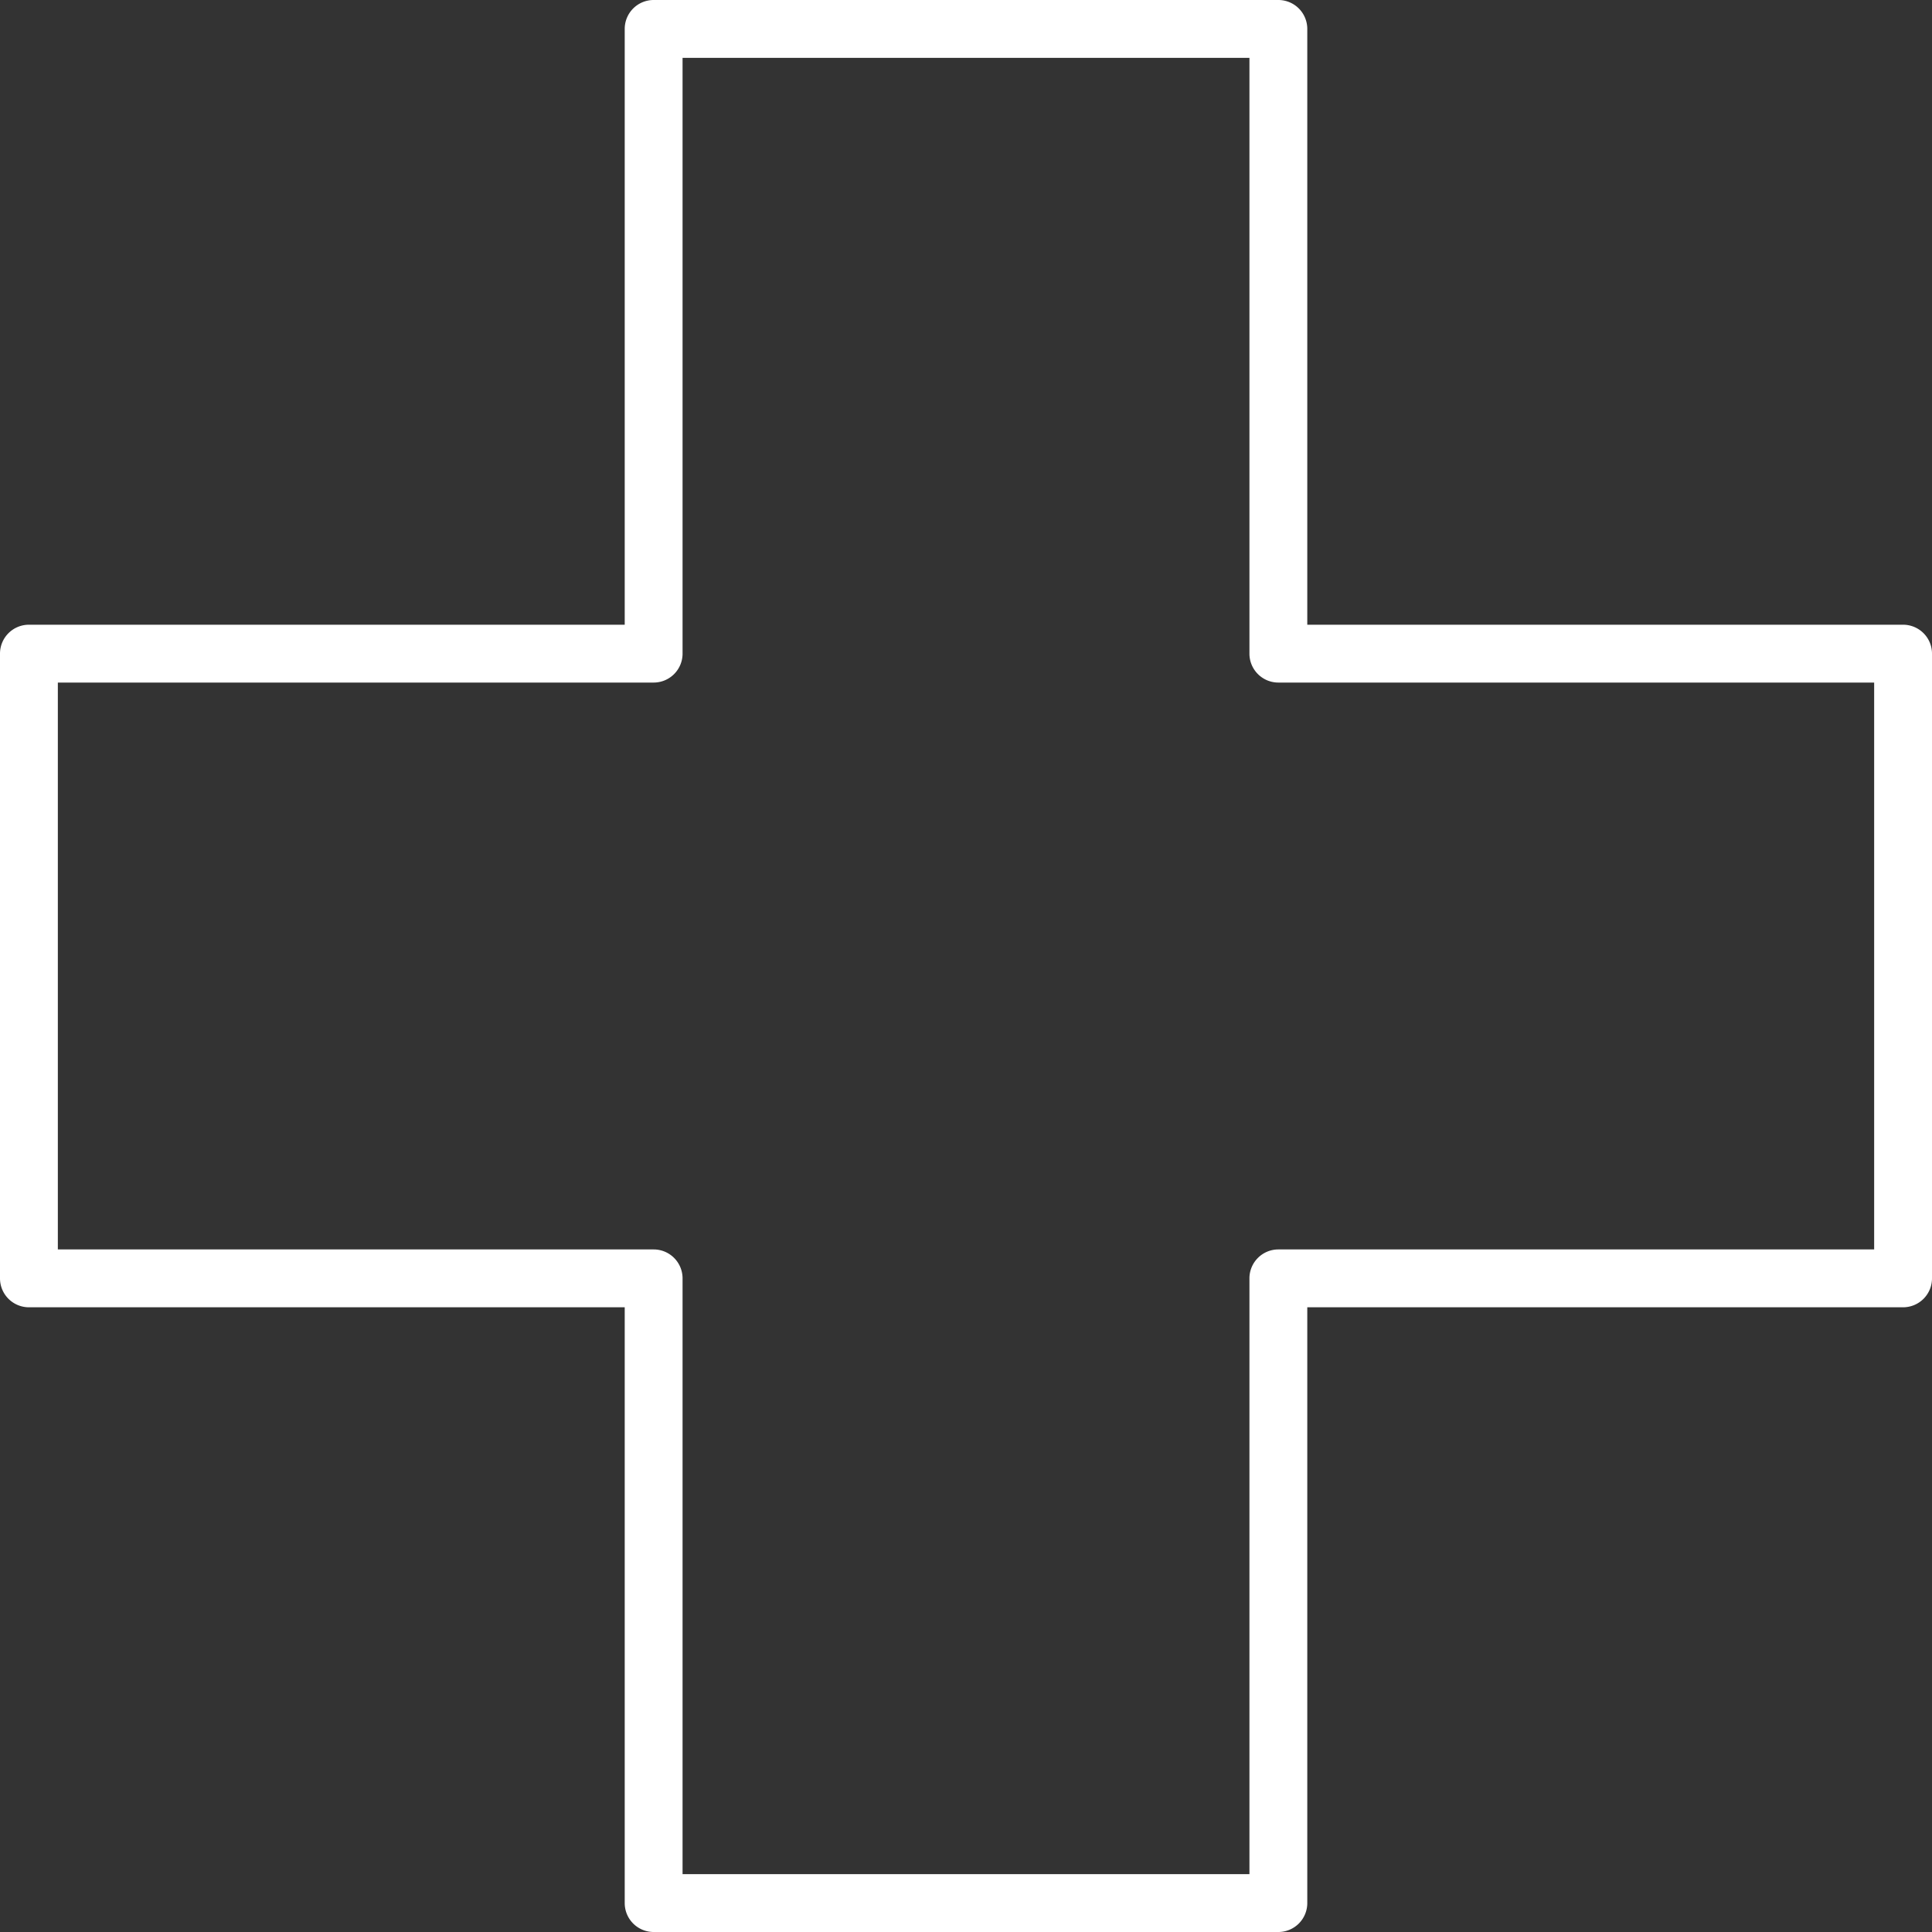 <svg id="Layer_1" data-name="Layer 1" xmlns="http://www.w3.org/2000/svg" viewBox="0 0 66.8 66.8"><rect x="0" y="0" width="66.8" height="66.8" fill="#333333" stroke="none"/><defs><style>.cls-1{fill:#fff;}</style></defs><title>Icon_RH_Shapes_Cross_RGB_White</title><path class="cls-1" d="M65.8 21.6H45.2V1a1 1 0 0 0-1-1H22.6a1 1 0 0 0-1 1v20.6H1a1 1 0 0 0-1 1v21.6a1 1 0 0 0 1 1h20.6v20.6a1 1 0 0 0 1 1h21.6a1 1 0 0 0 1-1V45.2h20.6a1 1 0 0 0 1-1V22.6a1 1 0 0 0-1-1zm-1 21.6H44.2a1 1 0 0 0-1 1v20.6H23.6V44.2a1 1 0 0 0-1-1H2V23.6h20.6a1 1 0 0 0 1-1V2h19.6v20.6a1 1 0 0 0 1 1h20.6z"/></svg>